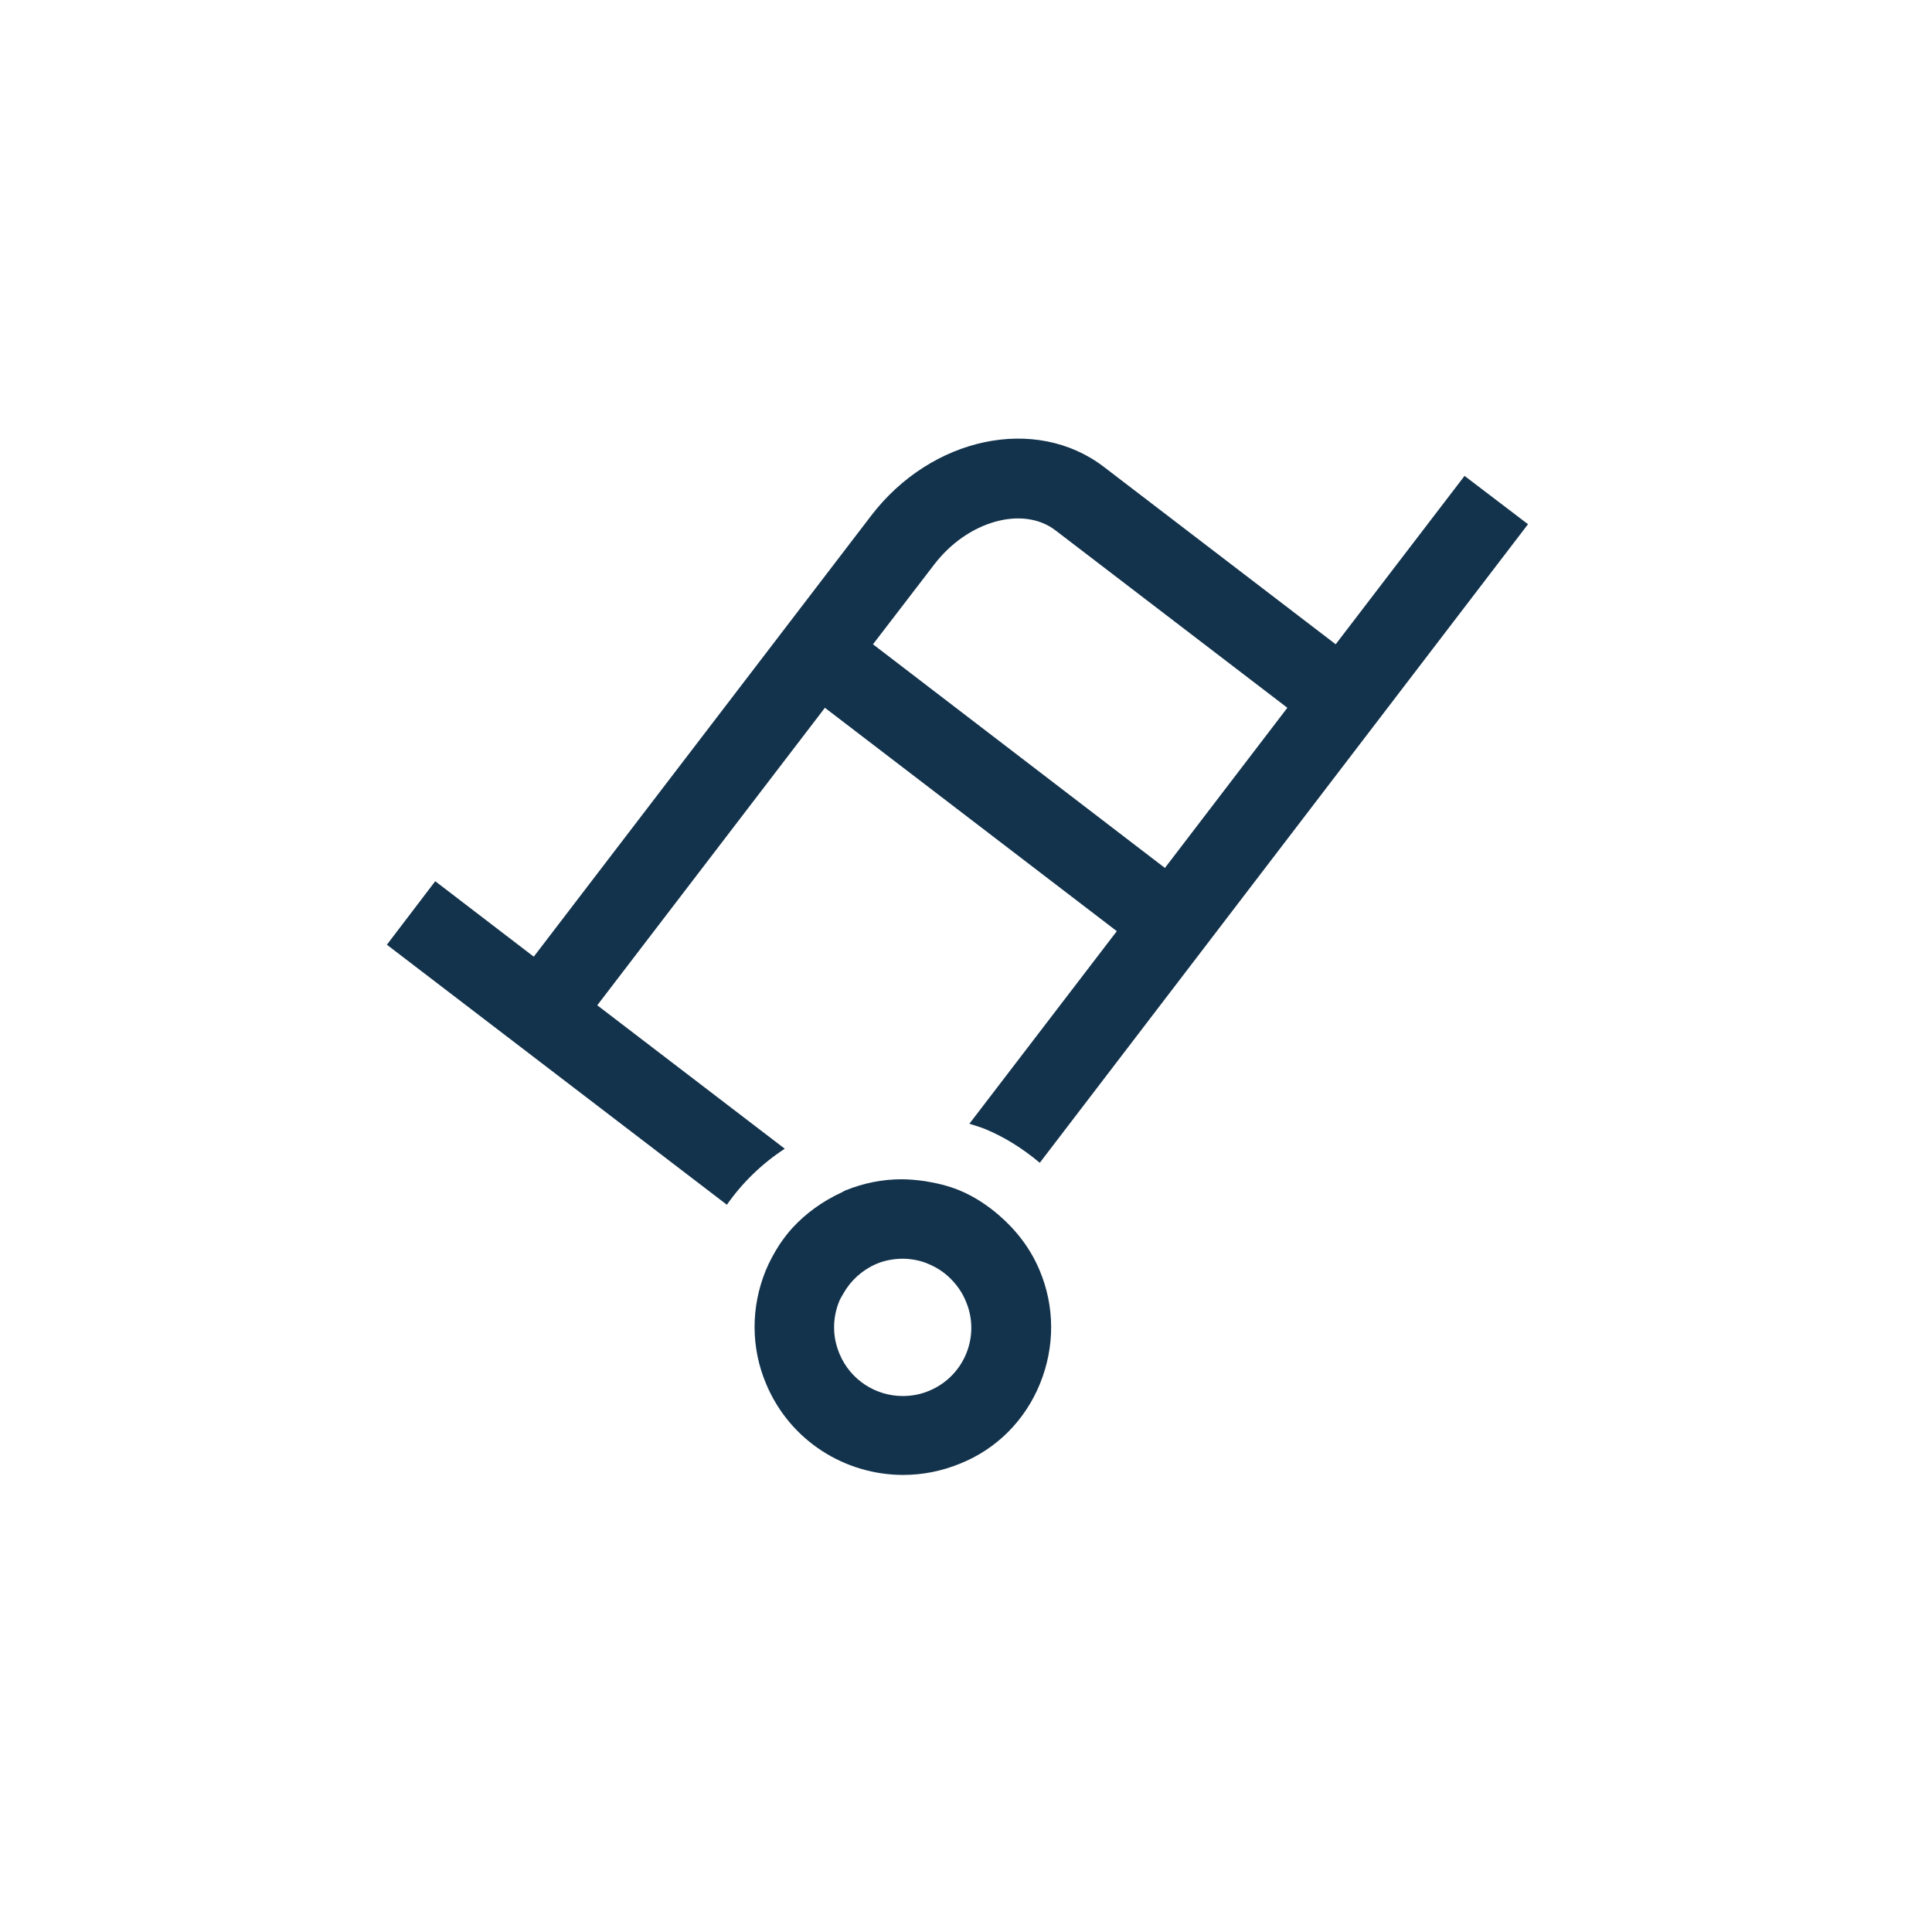 <svg width="69" height="69" viewBox="0 0 69 69" fill="none" xmlns="http://www.w3.org/2000/svg">
<path d="M28.028 41.026L21.331 35.903L29.461 25.278L39.886 33.256L34.621 40.134C34.802 40.191 34.991 40.248 35.162 40.314C35.855 40.599 36.5 40.997 37.135 41.528L54.572 18.722L52.305 16.996L47.703 23.01L39.422 16.673C36.993 14.814 33.265 15.601 31.111 18.419L19.063 34.167L15.544 31.472L13.817 33.74L25.96 43.027C26.51 42.24 27.212 41.557 28.028 41.026ZM33.369 20.155C34.555 18.608 36.528 18.049 37.695 18.941L45.977 25.278L41.604 30.998L31.178 23.01L33.369 20.155Z" fill="#13334C"/>
<path d="M37.145 49.412C37.676 48.103 37.676 46.661 37.126 45.362C36.803 44.593 36.3 43.939 35.684 43.407C35.257 43.037 34.783 42.724 34.251 42.506C33.853 42.345 33.445 42.25 33.037 42.184C32.762 42.146 32.487 42.117 32.202 42.117C31.519 42.117 30.846 42.25 30.191 42.516C30.144 42.535 30.106 42.563 30.068 42.582C29.385 42.895 28.778 43.331 28.284 43.872C28.123 44.053 27.971 44.252 27.838 44.451C27.649 44.745 27.478 45.058 27.345 45.381C26.814 46.69 26.814 48.132 27.364 49.431C28.218 51.462 30.182 52.676 32.259 52.676C32.942 52.676 33.635 52.543 34.299 52.268C35.599 51.746 36.614 50.722 37.145 49.412ZM33.189 49.669C32.876 49.801 32.563 49.858 32.24 49.858C31.282 49.858 30.371 49.289 29.982 48.35C29.726 47.743 29.726 47.079 29.973 46.472C30.011 46.377 30.068 46.291 30.115 46.206C30.381 45.732 30.789 45.362 31.291 45.143C31.443 45.077 31.605 45.03 31.756 45.001C31.908 44.973 32.079 44.954 32.24 44.954C32.401 44.954 32.553 44.973 32.705 45.001C32.857 45.03 33.018 45.077 33.16 45.143C33.464 45.267 33.73 45.447 33.948 45.665C34.175 45.893 34.365 46.158 34.489 46.462C35.029 47.705 34.441 49.147 33.189 49.669Z" fill="#13334C"/>
</svg>
